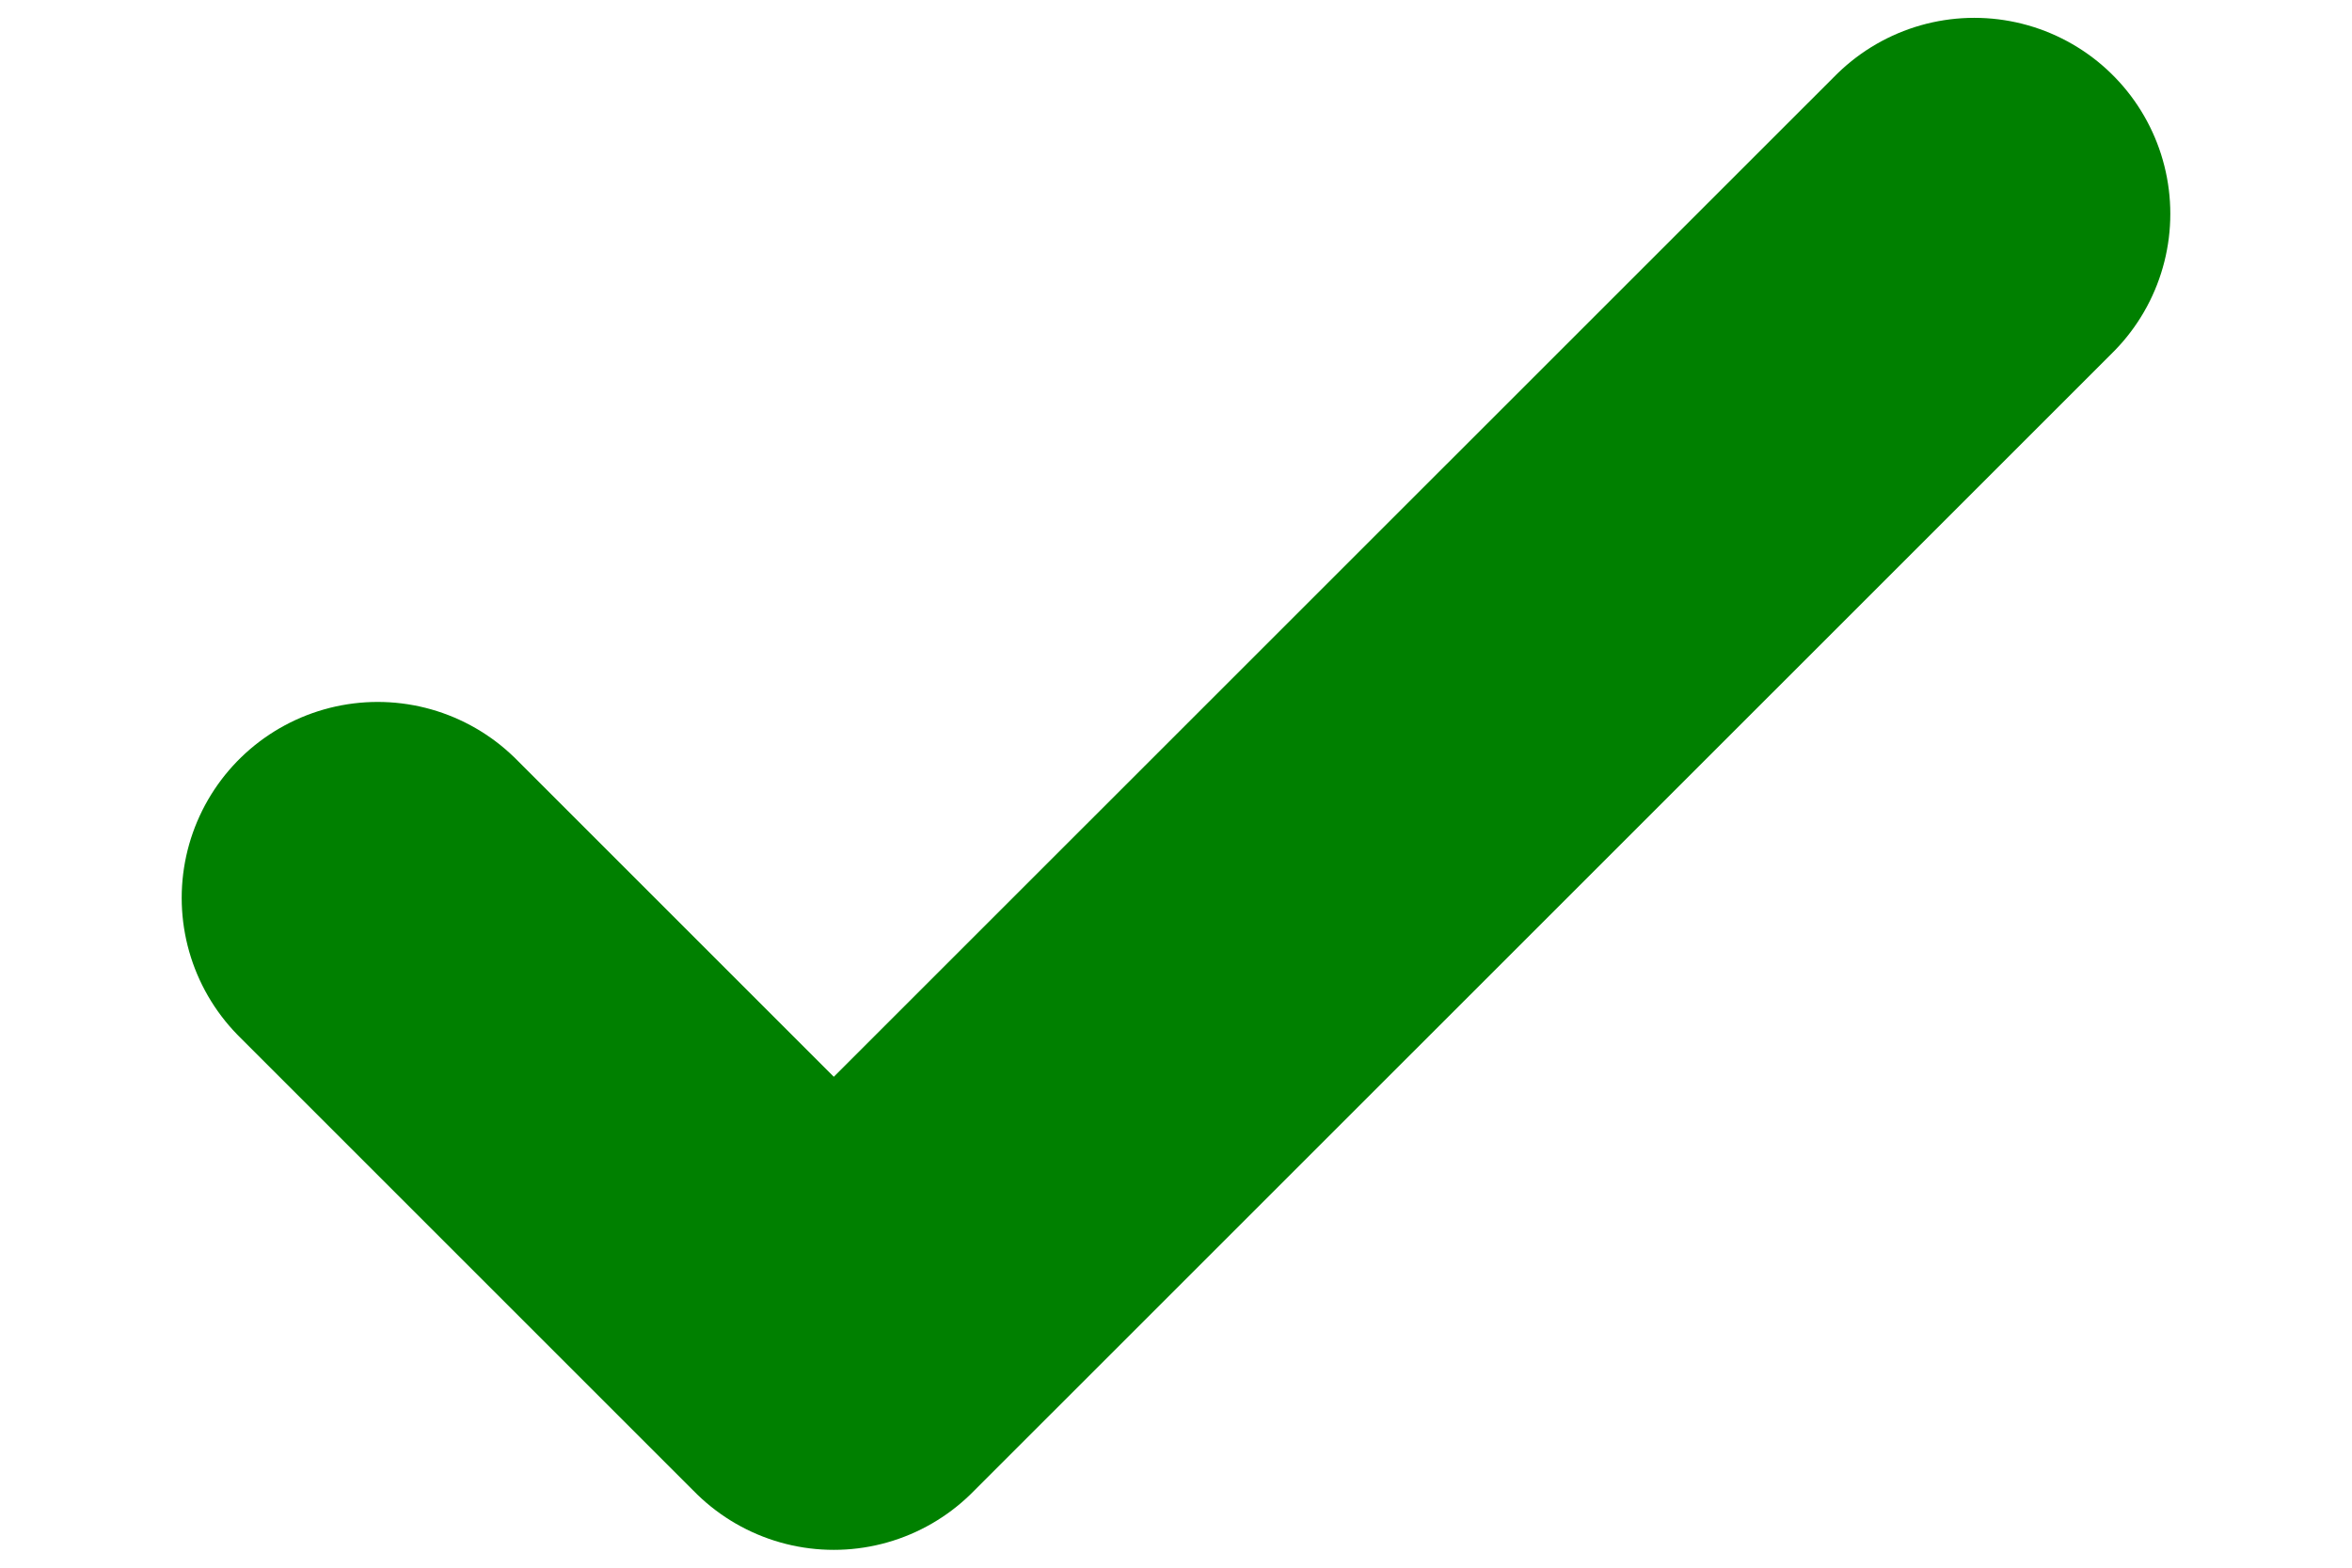 <svg width="12" height="8" viewBox="0 0 12 8" fill="none" xmlns="http://www.w3.org/2000/svg">
<path d="M1.927 4.582L4.254 6.909L10.073 1.091" stroke="green" stroke-width="2" stroke-linecap="round" stroke-linejoin="round"/>
</svg>
